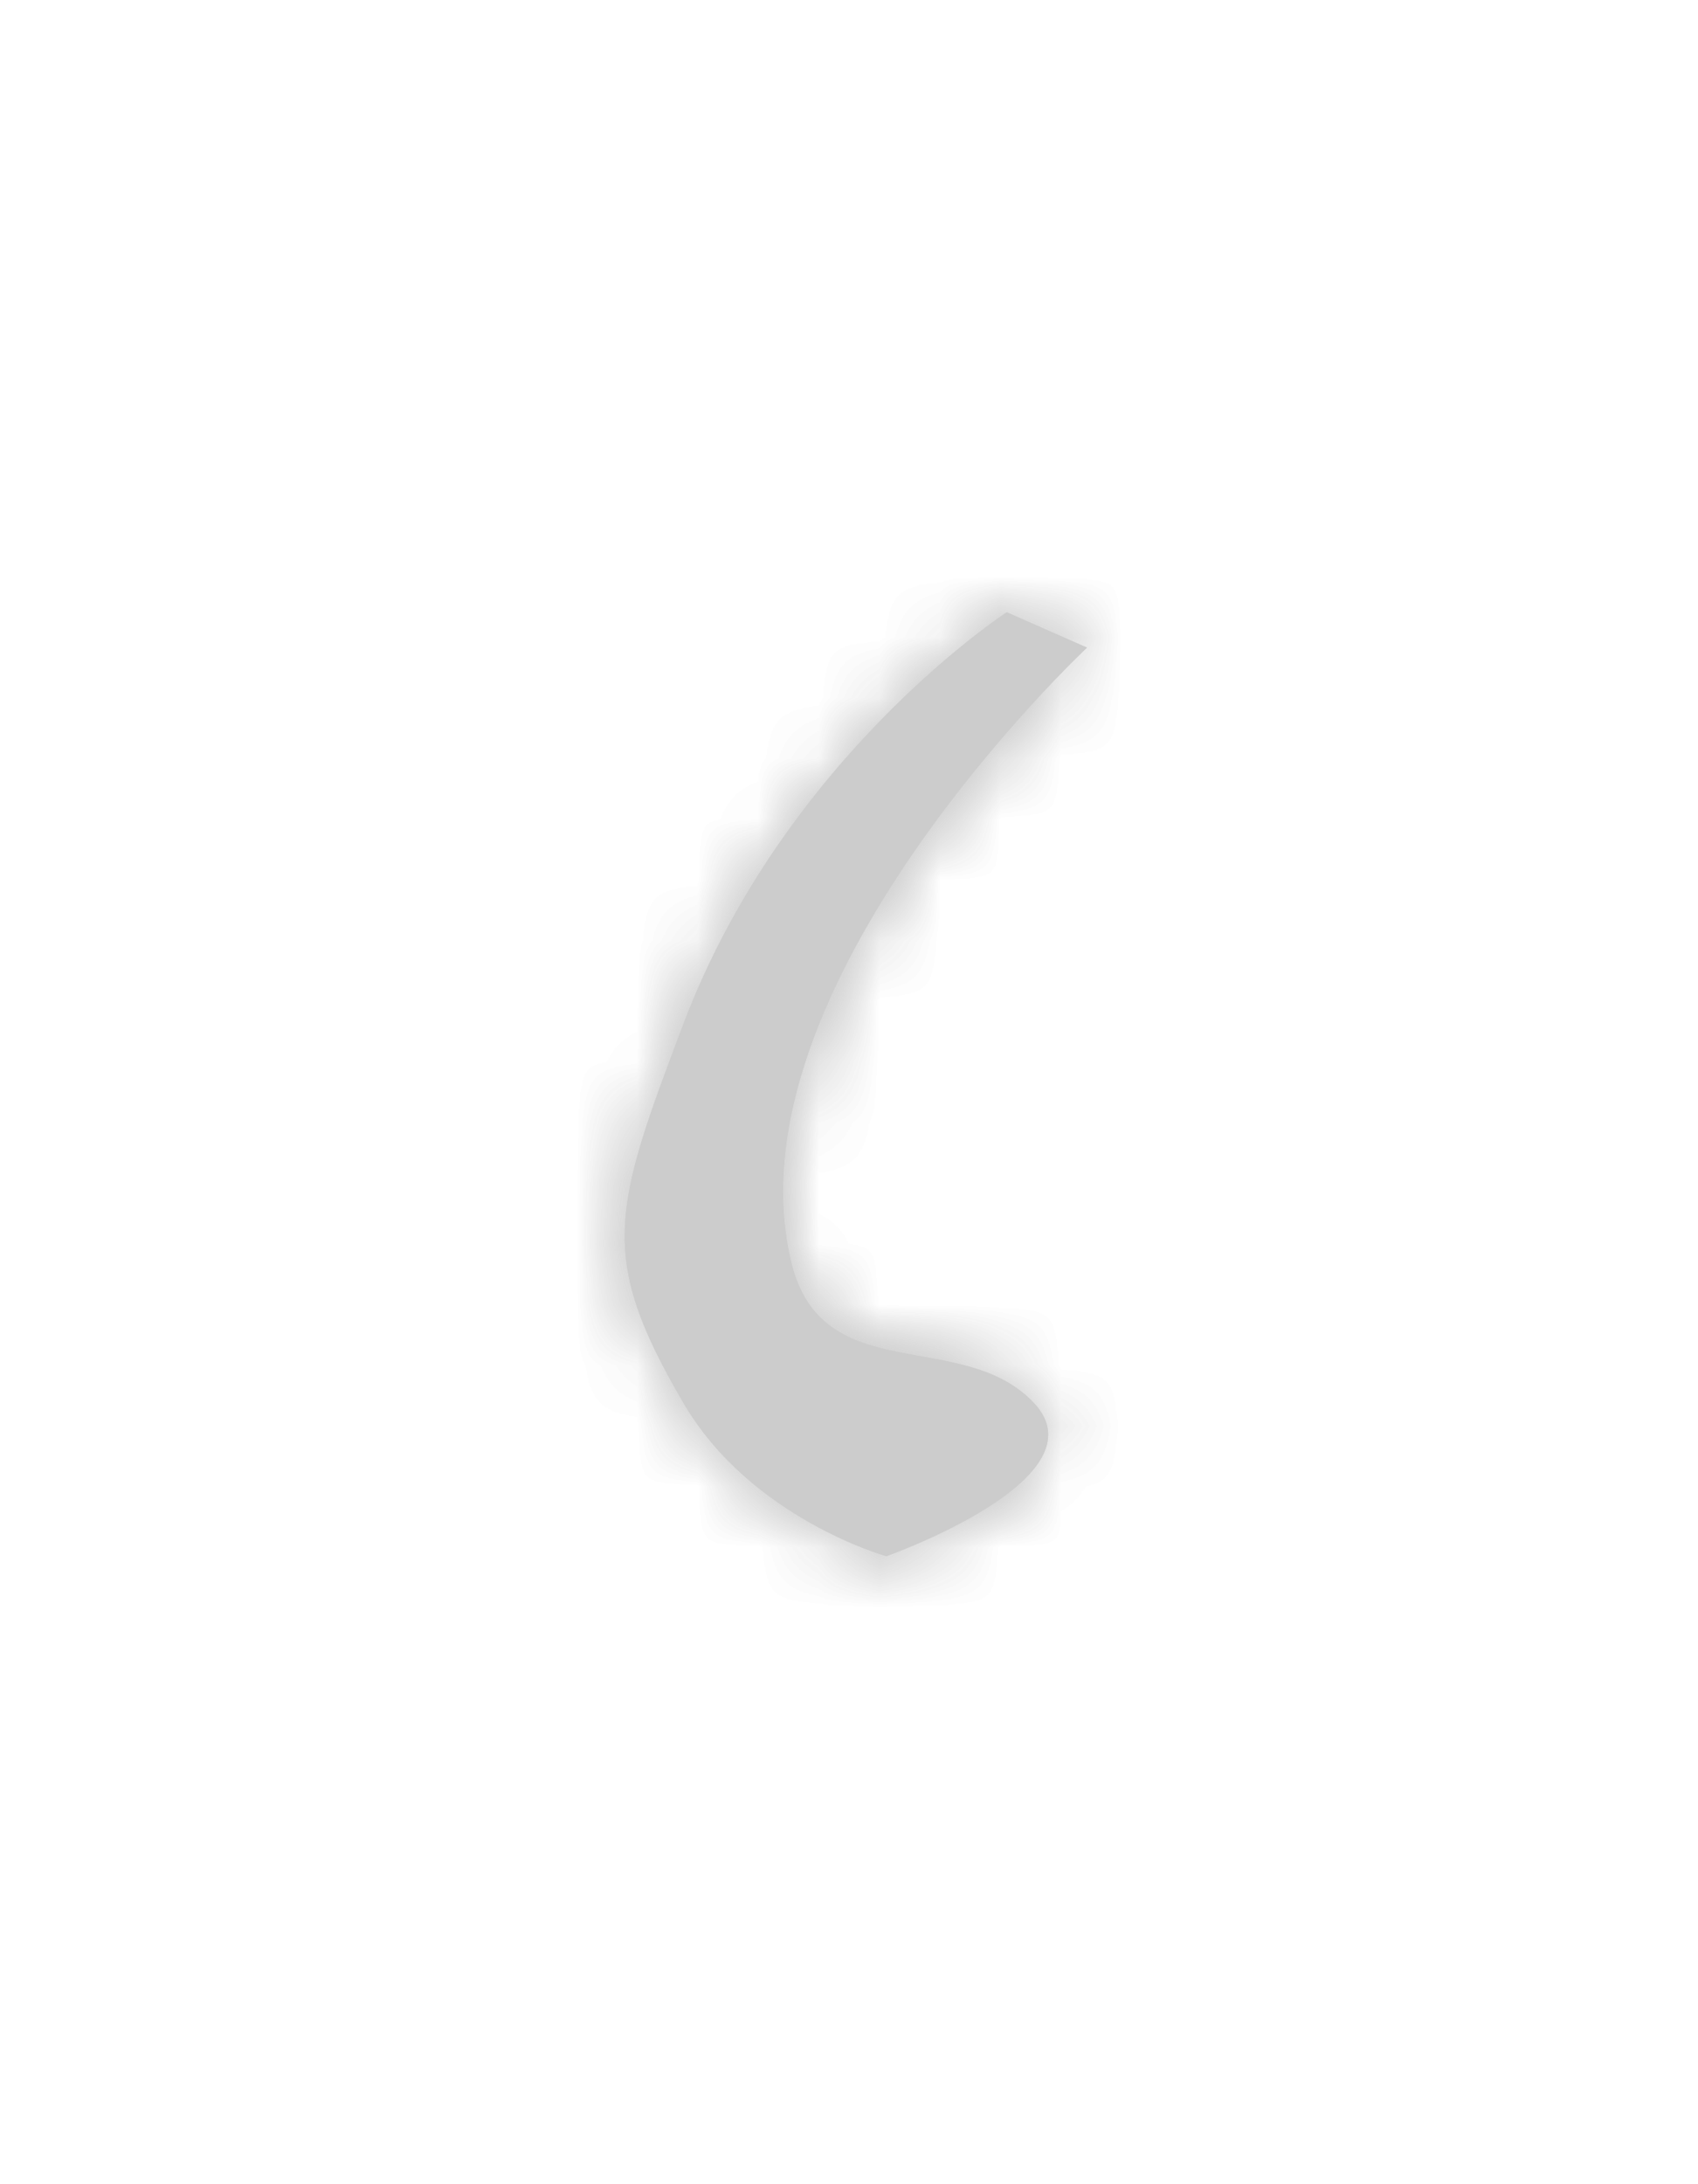 ﻿<?xml version="1.0" encoding="utf-8"?>
<svg version="1.1" xmlns:xlink="http://www.w3.org/1999/xlink" width="28px" height="36px" xmlns="http://www.w3.org/2000/svg">
  <defs>
    <mask fill="white" id="clip3">
      <path d="M 7.924 0.674  L 6.601 0.092  C 6.601 0.092  2.941 2.469  1.27 6.877  C 0.105 9.951  -0.143 10.707  1.27 13.123  C 2.383 15.027  4.616 15.649  4.616 15.649  C 4.616 15.649  8.225 14.373  7.048 13.123  C 5.871 11.873  3.555 12.902  3.048 10.807  C 1.947 6.266  7.924 0.674  7.924 0.674  Z " fill-rule="evenodd" />
    </mask>
    <filter x="708px" y="1570px" width="28px" height="36px" filterUnits="userSpaceOnUse" id="filter4">
      <feOffset dx="0" dy="0" in="SourceAlpha" result="shadowOffsetInner" />
      <feGaussianBlur stdDeviation="5" in="shadowOffsetInner" result="shadowGaussian" />
      <feComposite in2="shadowGaussian" operator="atop" in="SourceAlpha" result="shadowComposite" />
      <feColorMatrix type="matrix" values="0 0 0 0 0  0 0 0 0 0  0 0 0 0 0  0 0 0 0.349 0  " in="shadowComposite" />
    </filter>
    <g id="widget5">
      <path d="M 7.924 0.674  L 6.601 0.092  C 6.601 0.092  2.941 2.469  1.27 6.877  C 0.105 9.951  -0.143 10.707  1.27 13.123  C 2.383 15.027  4.616 15.649  4.616 15.649  C 4.616 15.649  8.225 14.373  7.048 13.123  C 5.871 11.873  3.555 12.902  3.048 10.807  C 1.947 6.266  7.924 0.674  7.924 0.674  Z " fill-rule="nonzero" fill="#cccccc" stroke="none" transform="matrix(1 0 0 1 718 1580 )" />
      <path d="M 7.924 0.674  L 6.601 0.092  C 6.601 0.092  2.941 2.469  1.27 6.877  C 0.105 9.951  -0.143 10.707  1.27 13.123  C 2.383 15.027  4.616 15.649  4.616 15.649  C 4.616 15.649  8.225 14.373  7.048 13.123  C 5.871 11.873  3.555 12.902  3.048 10.807  C 1.947 6.266  7.924 0.674  7.924 0.674  Z " stroke-width="4" stroke="#cccccc" fill="none" transform="matrix(1 0 0 1 718 1580 )" mask="url(#clip3)" />
    </g>
  </defs>
  <g transform="matrix(1 0 0 1 -708 -1570 )">
    <use xlink:href="#widget5" filter="url(#filter4)" />
    <use xlink:href="#widget5" />
  </g>
</svg>